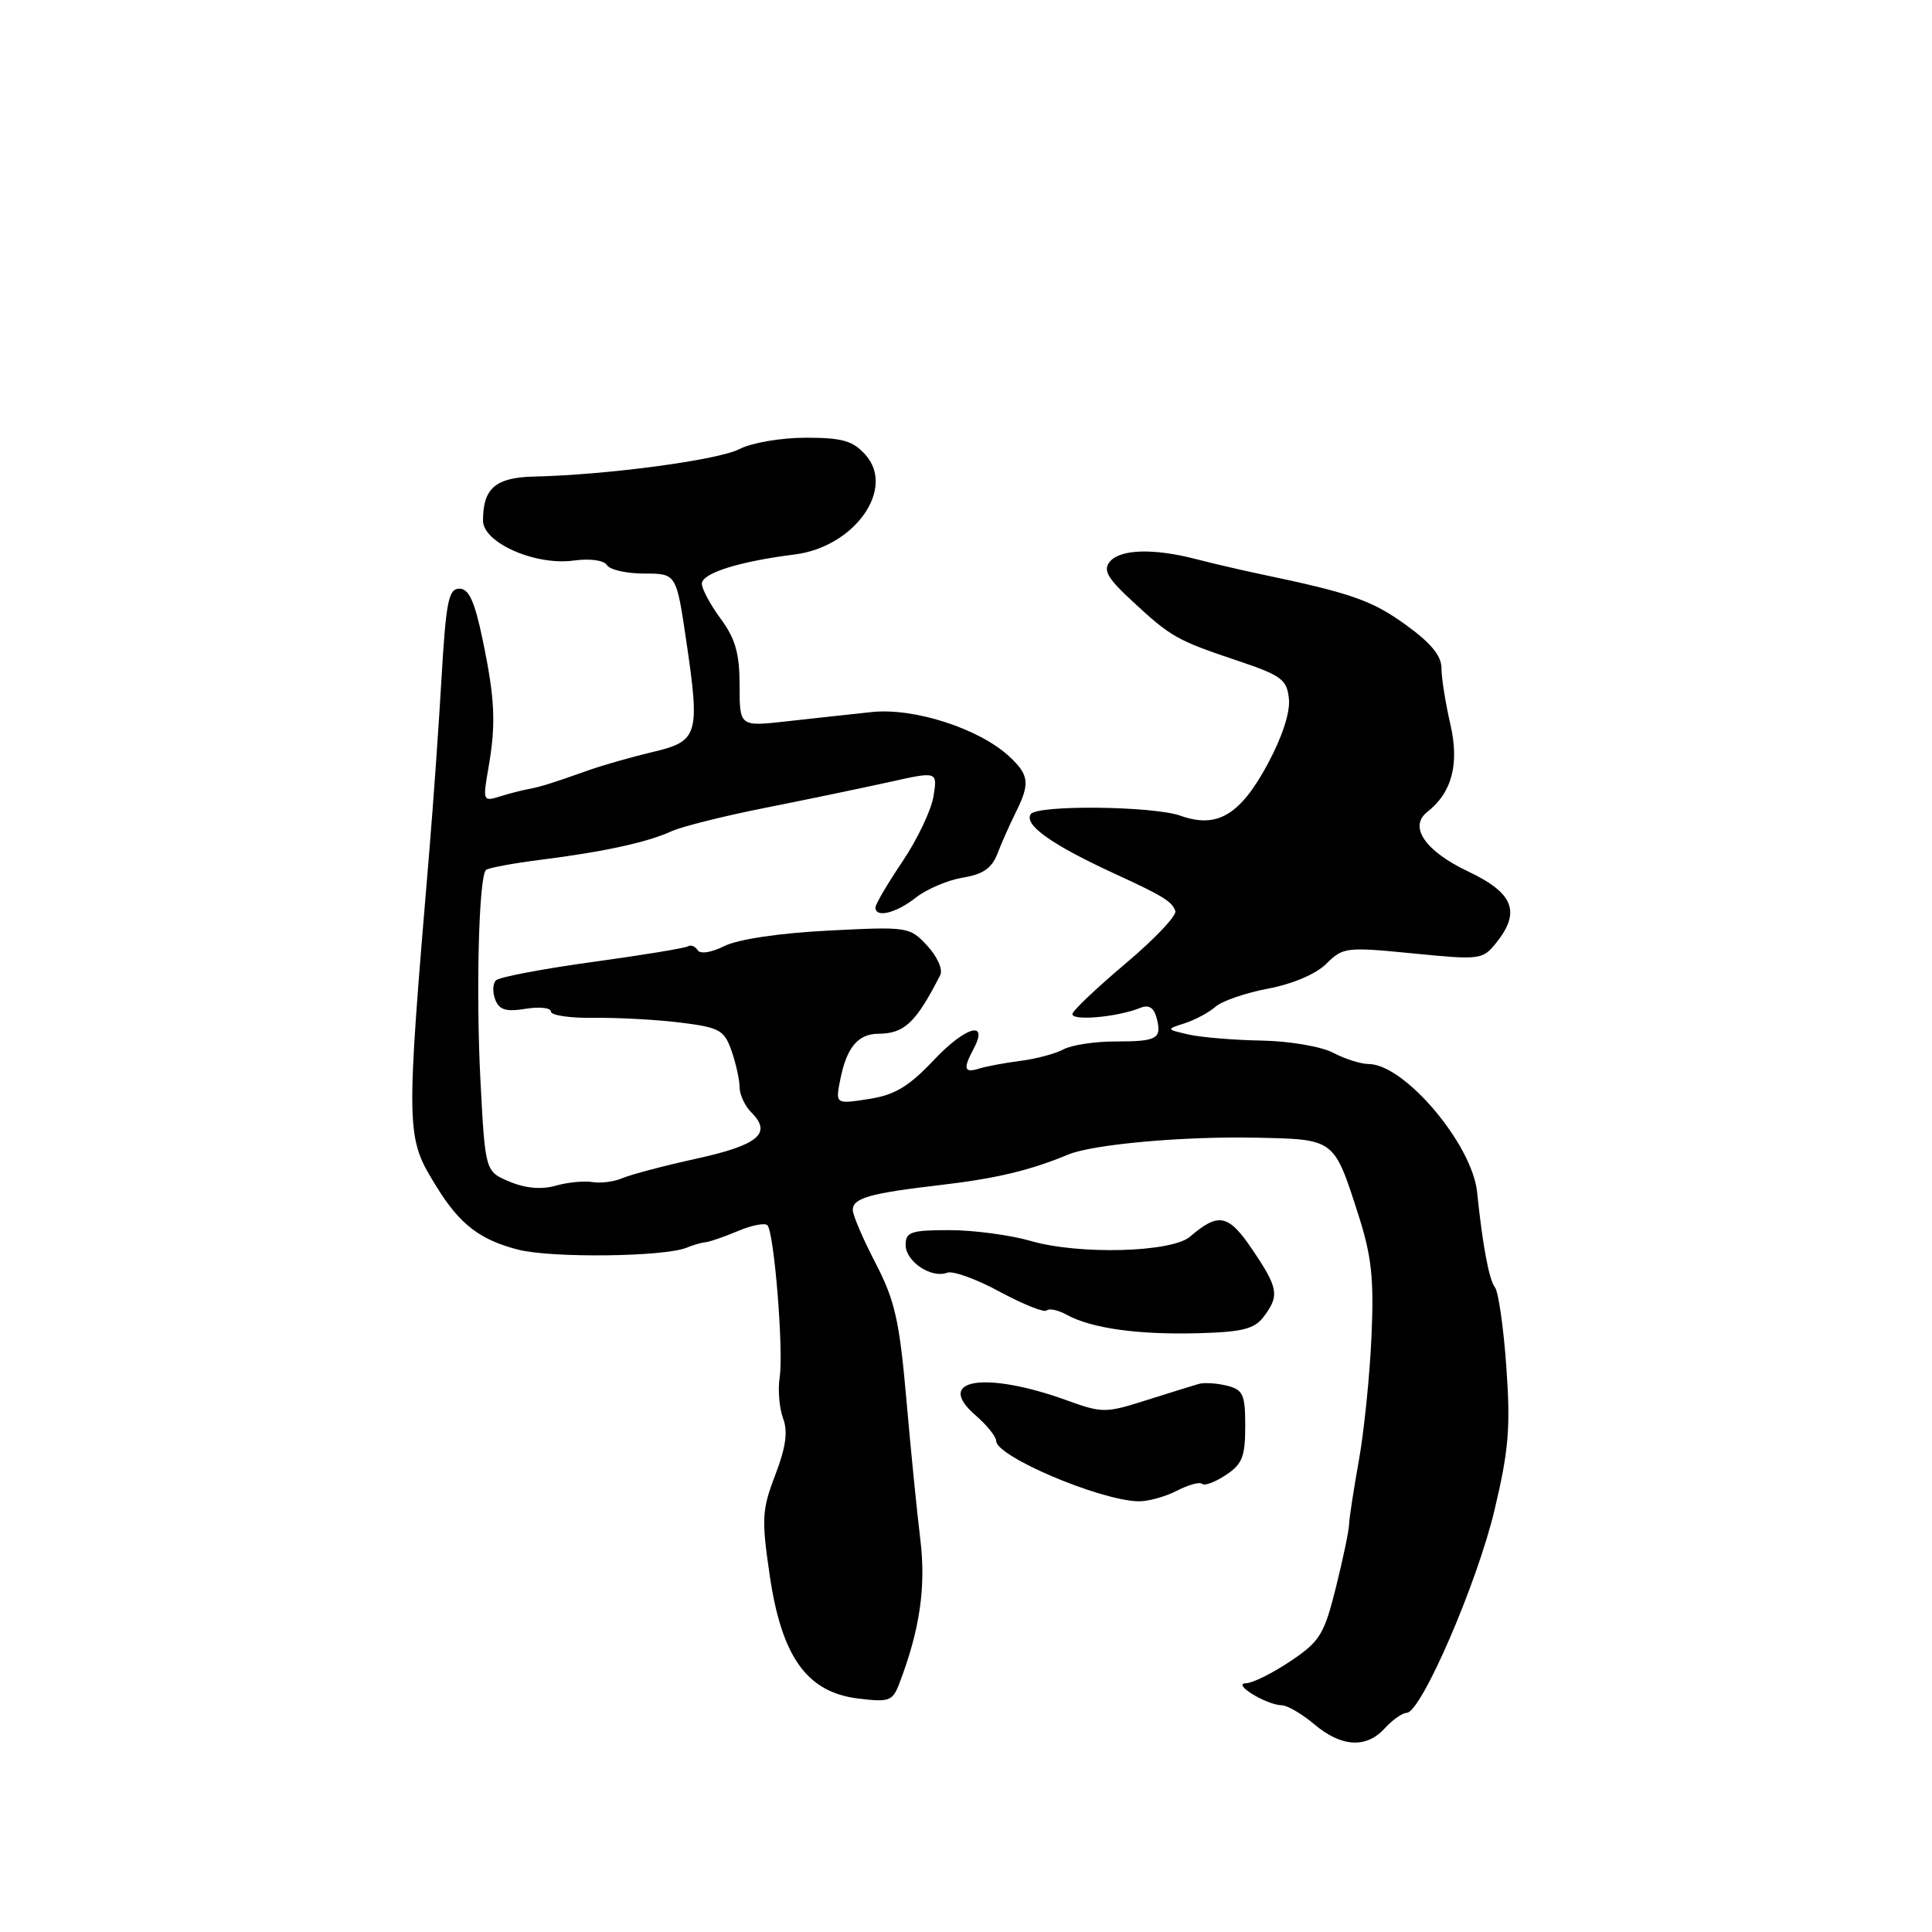 <?xml version="1.0" encoding="UTF-8" standalone="no"?>
<!DOCTYPE svg PUBLIC "-//W3C//DTD SVG 1.1//EN" "http://www.w3.org/Graphics/SVG/1.1/DTD/svg11.dtd" >
<svg xmlns="http://www.w3.org/2000/svg" xmlns:xlink="http://www.w3.org/1999/xlink" version="1.1" viewBox="0 0 256 256">
 <g >
 <path fill="currentColor"
d=" M 183.50 229.00 C 184.50 227.90 185.80 226.98 186.40 226.96 C 188.33 226.88 195.72 209.82 198.03 200.09 C 199.91 192.20 200.17 189.15 199.60 181.16 C 199.23 175.91 198.55 171.15 198.08 170.56 C 197.31 169.61 196.43 164.88 195.73 158.00 C 195.09 151.63 186.11 141.01 181.36 140.99 C 180.34 140.99 178.21 140.32 176.64 139.49 C 175.03 138.66 170.85 137.95 167.14 137.88 C 163.49 137.82 159.15 137.45 157.50 137.08 C 154.50 136.39 154.50 136.39 157.00 135.58 C 158.38 135.13 160.21 134.15 161.07 133.39 C 161.93 132.63 165.08 131.55 168.07 130.99 C 171.32 130.37 174.41 129.05 175.76 127.69 C 177.94 125.52 178.40 125.46 187.21 126.33 C 196.04 127.21 196.45 127.16 198.19 125.01 C 201.56 120.86 200.59 118.34 194.55 115.48 C 188.84 112.78 186.62 109.54 189.13 107.58 C 192.41 105.00 193.40 101.22 192.17 95.92 C 191.53 93.13 191.00 89.80 191.00 88.52 C 191.00 86.88 189.57 85.16 186.20 82.74 C 181.74 79.54 179.00 78.58 167.00 76.07 C 164.53 75.55 160.70 74.66 158.50 74.09 C 152.89 72.63 148.45 72.76 147.07 74.41 C 146.13 75.55 146.71 76.58 150.04 79.66 C 155.16 84.41 155.92 84.84 163.99 87.55 C 169.83 89.51 170.53 90.04 170.79 92.62 C 170.97 94.40 169.88 97.72 167.93 101.32 C 164.30 108.02 161.26 109.81 156.43 108.09 C 152.75 106.79 137.35 106.63 136.57 107.89 C 135.67 109.34 139.45 111.99 148.00 115.91 C 154.13 118.73 155.32 119.47 155.74 120.72 C 155.94 121.31 153.04 124.38 149.30 127.54 C 145.56 130.69 142.33 133.73 142.12 134.29 C 141.72 135.33 148.00 134.81 151.12 133.54 C 152.23 133.09 152.90 133.52 153.26 134.89 C 153.98 137.65 153.37 138.00 147.77 138.00 C 145.07 138.00 141.99 138.47 140.91 139.05 C 139.83 139.63 137.27 140.31 135.22 140.57 C 133.18 140.83 130.71 141.29 129.75 141.59 C 127.75 142.21 127.58 141.65 129.00 138.99 C 131.07 135.13 127.96 135.99 123.77 140.43 C 120.39 144.00 118.58 145.09 115.09 145.63 C 110.69 146.31 110.69 146.31 111.35 143.00 C 112.19 138.79 113.69 137.00 116.37 136.98 C 119.84 136.96 121.35 135.53 124.59 129.20 C 124.96 128.47 124.20 126.76 122.88 125.33 C 120.54 122.80 120.33 122.77 109.74 123.31 C 103.27 123.64 97.79 124.46 96.00 125.35 C 94.26 126.22 92.78 126.45 92.44 125.90 C 92.12 125.39 91.55 125.16 91.17 125.39 C 90.79 125.63 85.08 126.57 78.49 127.47 C 71.90 128.38 66.15 129.47 65.72 129.90 C 65.29 130.32 65.24 131.46 65.62 132.44 C 66.14 133.82 67.04 134.09 69.65 133.67 C 71.49 133.37 73.00 133.54 73.00 134.04 C 73.00 134.54 75.59 134.92 78.75 134.87 C 81.91 134.83 87.06 135.11 90.19 135.50 C 95.37 136.15 95.97 136.49 96.94 139.26 C 97.52 140.93 98.00 143.10 98.00 144.08 C 98.00 145.06 98.72 146.58 99.60 147.45 C 102.32 150.18 100.46 151.73 92.32 153.52 C 88.02 154.46 83.60 155.63 82.50 156.10 C 81.40 156.58 79.60 156.82 78.50 156.63 C 77.40 156.45 75.21 156.66 73.63 157.11 C 71.76 157.65 69.64 157.46 67.53 156.58 C 64.30 155.23 64.30 155.23 63.67 143.36 C 63.05 131.53 63.44 116.23 64.39 115.28 C 64.66 115.01 67.95 114.39 71.69 113.92 C 80.12 112.85 85.74 111.62 89.00 110.14 C 90.38 109.51 96.00 108.11 101.50 107.02 C 107.00 105.93 114.36 104.39 117.86 103.62 C 124.23 102.20 124.23 102.20 123.69 105.53 C 123.39 107.36 121.54 111.25 119.57 114.17 C 117.61 117.08 116.00 119.82 116.00 120.24 C 116.00 121.67 118.72 121.01 121.35 118.94 C 122.79 117.81 125.59 116.62 127.57 116.29 C 130.25 115.86 131.43 115.04 132.17 113.10 C 132.72 111.67 133.81 109.23 134.58 107.67 C 136.50 103.83 136.38 102.70 133.75 100.25 C 129.78 96.55 121.12 93.75 115.50 94.35 C 112.75 94.64 107.69 95.20 104.25 95.58 C 98.00 96.28 98.00 96.28 98.00 90.83 C 98.00 86.60 97.45 84.64 95.50 82.00 C 94.13 80.14 93.00 78.04 93.00 77.35 C 93.00 75.95 97.91 74.40 105.30 73.47 C 113.24 72.47 118.71 64.75 114.67 60.25 C 113.01 58.40 111.60 58.00 106.78 58.00 C 103.50 58.00 99.61 58.67 97.99 59.50 C 95.18 60.96 80.47 62.93 70.71 63.15 C 65.66 63.27 64.00 64.71 64.00 68.98 C 64.00 71.91 70.90 74.96 75.98 74.28 C 78.20 73.98 80.02 74.23 80.43 74.89 C 80.81 75.50 83.03 76.00 85.36 76.00 C 89.61 76.00 89.61 76.00 90.91 84.75 C 92.78 97.39 92.54 98.22 86.50 99.64 C 83.75 100.29 79.92 101.38 78.00 102.06 C 73.01 103.83 71.69 104.24 70.00 104.56 C 69.17 104.71 67.47 105.15 66.22 105.54 C 64.01 106.23 63.96 106.11 64.70 101.87 C 65.74 95.93 65.60 92.67 63.95 84.75 C 62.89 79.67 62.13 78.00 60.87 78.00 C 59.44 78.00 59.10 79.70 58.51 89.75 C 58.14 96.21 57.41 106.45 56.91 112.50 C 53.72 150.54 53.72 150.58 57.91 157.35 C 60.93 162.24 63.64 164.31 68.68 165.59 C 73.13 166.72 88.06 166.54 91.00 165.32 C 91.83 164.97 92.95 164.65 93.50 164.60 C 94.05 164.54 95.98 163.88 97.78 163.12 C 99.59 162.35 101.34 162.01 101.68 162.35 C 102.58 163.24 103.85 178.99 103.31 182.50 C 103.06 184.15 103.26 186.59 103.76 187.93 C 104.42 189.68 104.14 191.75 102.73 195.43 C 100.96 200.05 100.89 201.23 101.99 208.74 C 103.58 219.57 106.92 224.22 113.68 225.06 C 117.84 225.57 118.27 225.41 119.17 223.06 C 121.89 215.94 122.71 210.28 121.95 204.00 C 121.51 200.43 120.67 192.02 120.09 185.33 C 119.18 174.98 118.57 172.29 116.01 167.36 C 114.35 164.17 113.00 161.01 113.00 160.34 C 113.00 158.75 115.19 158.12 124.63 157.02 C 131.94 156.17 136.55 155.07 141.50 153.00 C 144.75 151.63 156.84 150.54 166.49 150.75 C 176.88 150.97 176.74 150.86 179.96 160.87 C 181.75 166.45 182.07 169.36 181.73 177.09 C 181.50 182.26 180.75 189.65 180.06 193.50 C 179.37 197.35 178.78 201.18 178.76 202.00 C 178.74 202.82 177.95 206.59 177.01 210.36 C 175.46 216.58 174.89 217.50 171.00 220.11 C 168.63 221.70 165.98 223.02 165.10 223.04 C 163.17 223.08 167.77 225.91 169.86 225.96 C 170.60 225.98 172.55 227.12 174.18 228.50 C 177.77 231.52 181.06 231.69 183.50 229.00 Z  M 155.92 197.54 C 157.48 196.74 158.99 196.32 159.29 196.62 C 159.58 196.92 160.99 196.40 162.41 195.46 C 164.60 194.03 165.00 193.03 165.00 188.99 C 165.00 184.77 164.72 184.15 162.58 183.61 C 161.25 183.28 159.56 183.17 158.83 183.38 C 158.10 183.59 154.97 184.56 151.88 185.54 C 146.51 187.25 146.05 187.25 141.38 185.56 C 130.53 181.63 123.72 182.73 129.25 187.52 C 130.76 188.83 132.00 190.37 132.00 190.93 C 132.00 192.98 145.63 198.78 150.80 198.93 C 152.06 198.97 154.37 198.34 155.92 197.54 Z  M 167.44 174.48 C 169.56 171.68 169.39 170.68 165.96 165.60 C 162.78 160.88 161.47 160.61 157.69 163.86 C 155.25 165.96 142.97 166.29 136.57 164.43 C 133.86 163.65 129.02 163.00 125.82 163.00 C 120.70 163.00 120.00 163.24 120.00 164.96 C 120.00 167.16 123.42 169.44 125.51 168.64 C 126.25 168.35 129.39 169.49 132.49 171.17 C 135.59 172.84 138.38 173.96 138.69 173.64 C 139.01 173.33 140.22 173.59 141.38 174.23 C 144.63 176.01 150.76 176.87 158.72 176.66 C 164.61 176.50 166.22 176.10 167.44 174.48 Z "/>
</g>
</svg>